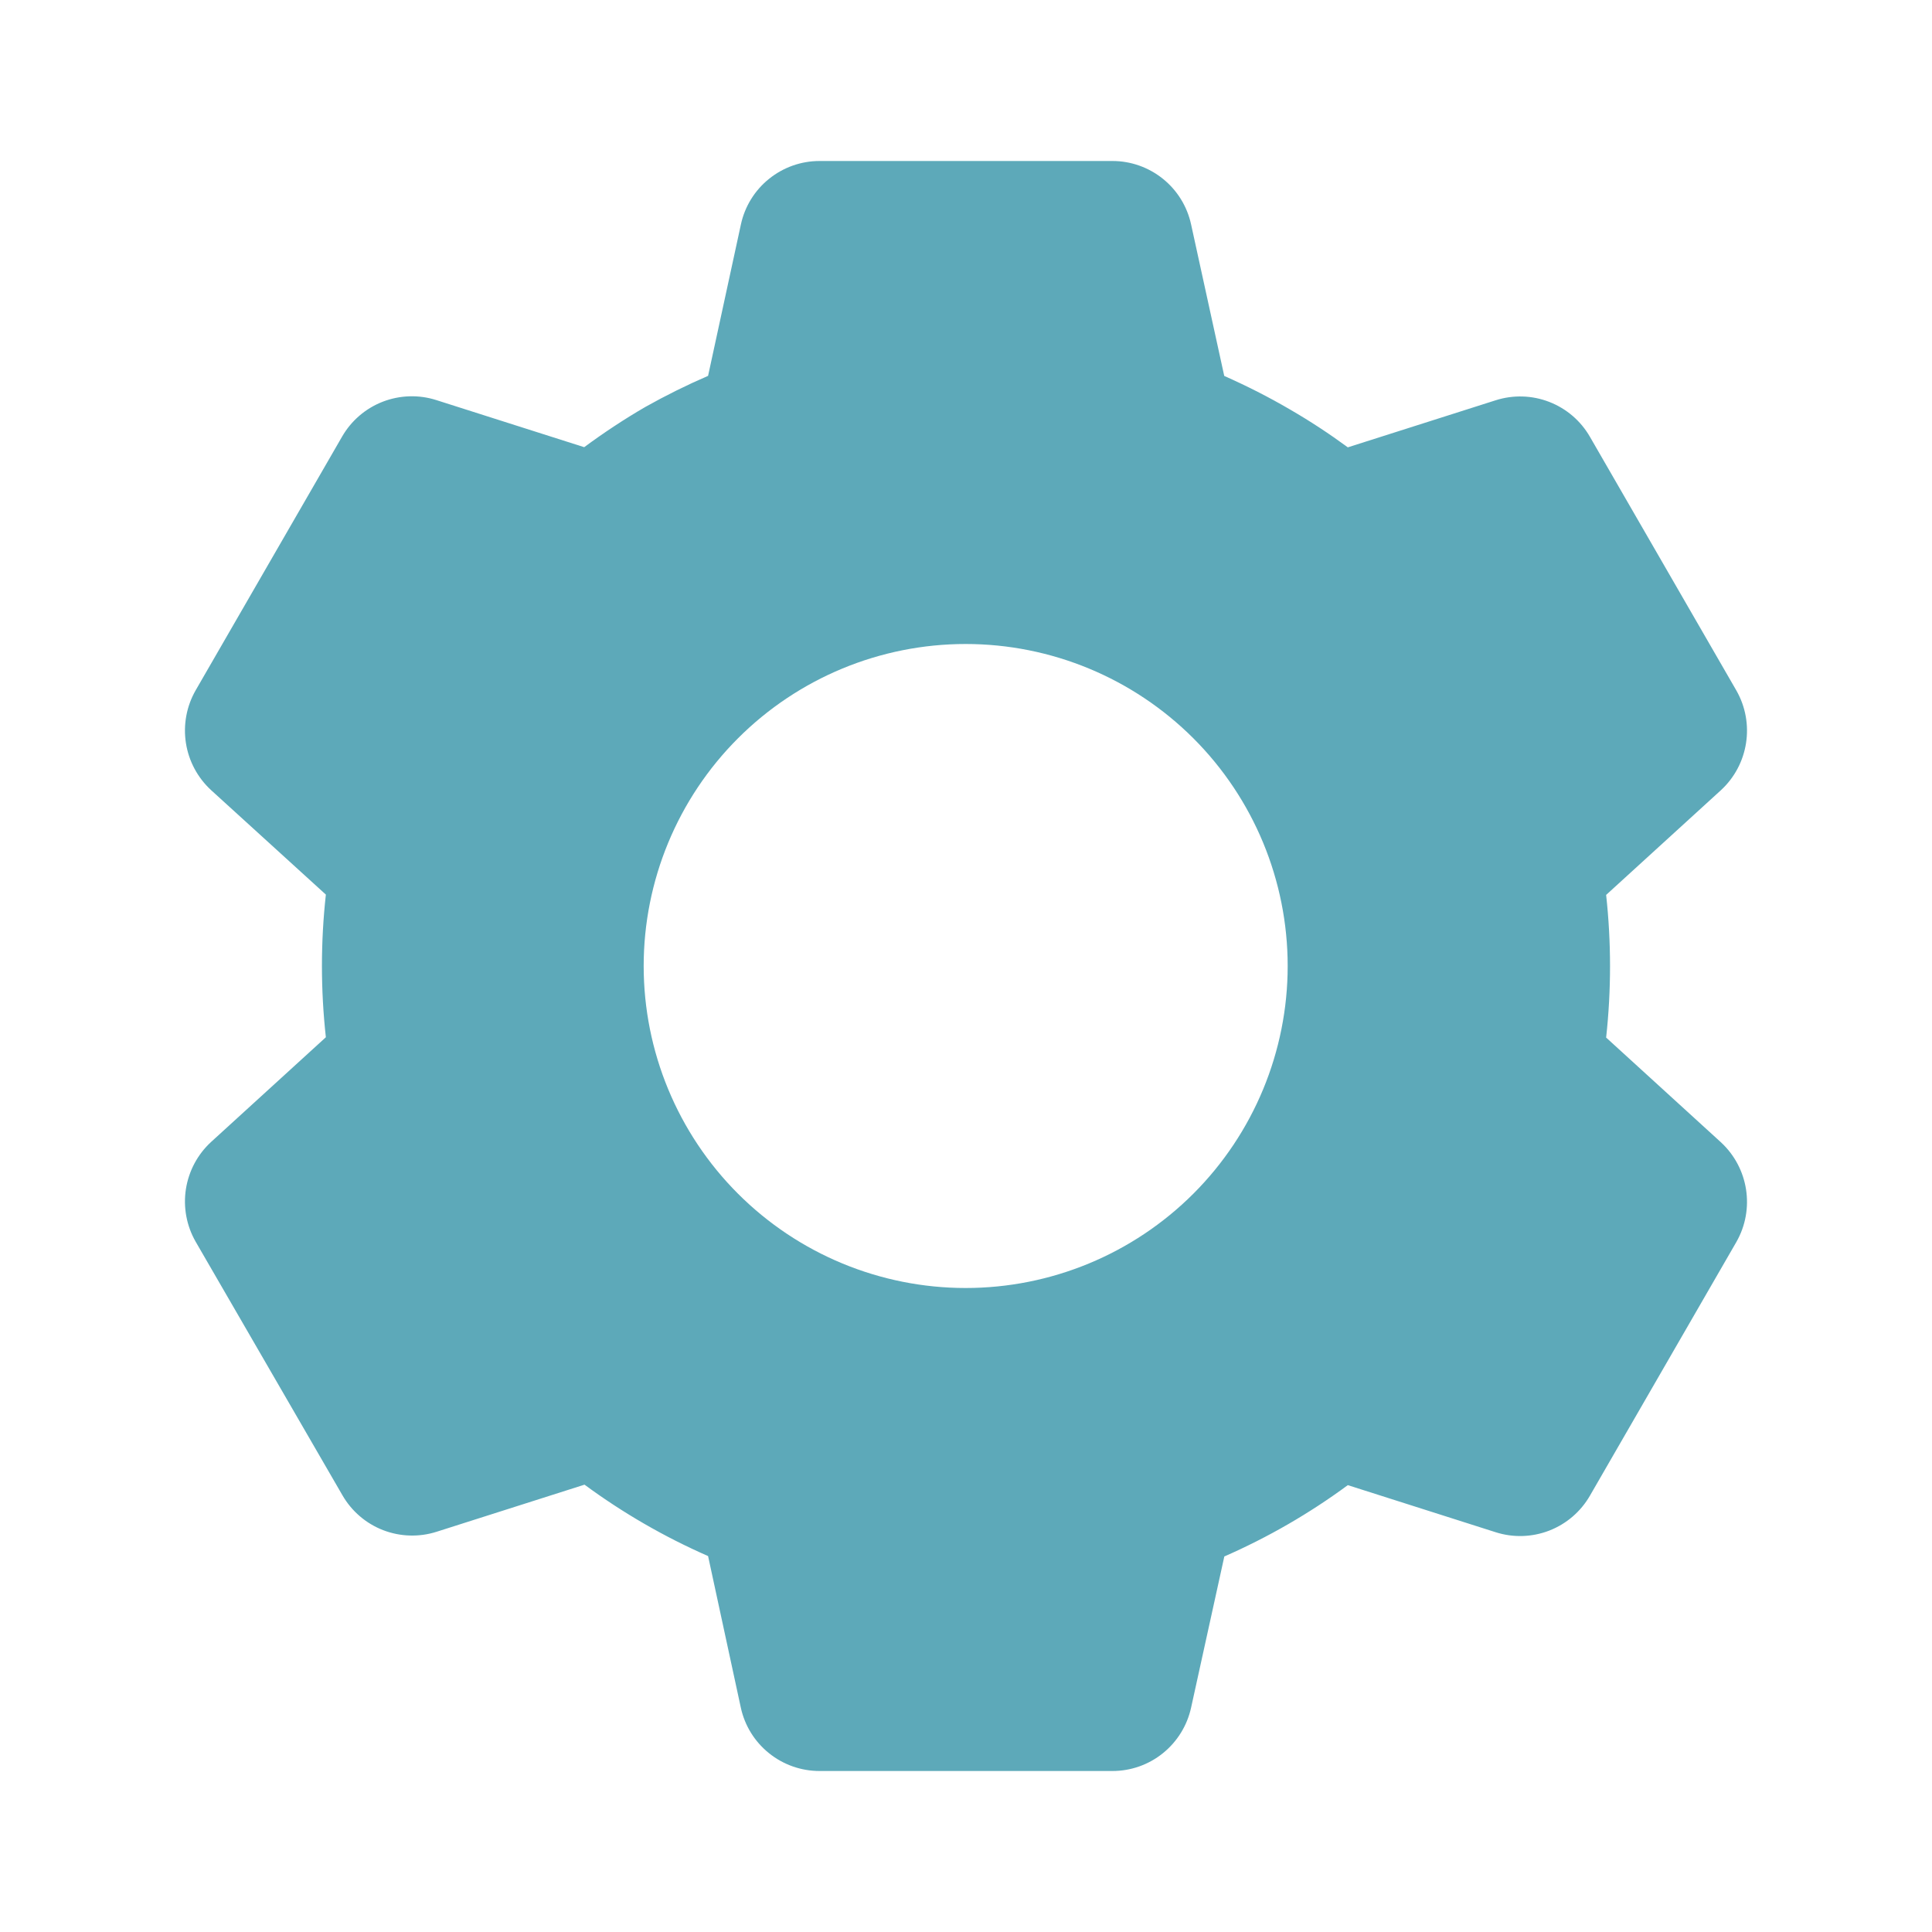 <svg width="48" height="48" viewBox="0 0 48 48" fill="none" xmlns="http://www.w3.org/2000/svg">
<path d="M27.64 44H20.36C19.904 44 19.461 43.844 19.106 43.558C18.75 43.272 18.503 42.874 18.406 42.428L17.592 38.66C16.506 38.184 15.476 37.589 14.522 36.886L10.848 38.056C10.413 38.195 9.944 38.18 9.518 38.016C9.092 37.851 8.736 37.545 8.508 37.15L4.86 30.848C4.634 30.452 4.549 29.992 4.619 29.541C4.69 29.091 4.91 28.678 5.246 28.37L8.096 25.77C7.966 24.592 7.966 23.404 8.096 22.226L5.246 19.632C4.91 19.323 4.689 18.91 4.619 18.46C4.549 18.009 4.634 17.548 4.86 17.152L8.5 10.846C8.728 10.451 9.084 10.145 9.51 9.98C9.936 9.816 10.405 9.801 10.84 9.94L14.514 11.11C15.002 10.75 15.51 10.414 16.034 10.11C16.54 9.826 17.06 9.568 17.592 9.338L18.408 5.574C18.505 5.128 18.751 4.729 19.107 4.443C19.462 4.157 19.904 4 20.36 4H27.64C28.096 4 28.538 4.157 28.893 4.443C29.248 4.729 29.495 5.128 29.592 5.574L30.416 9.34C30.976 9.588 31.524 9.866 32.054 10.176C32.548 10.462 33.026 10.776 33.486 11.114L37.162 9.944C37.596 9.806 38.065 9.82 38.49 9.985C38.916 10.15 39.272 10.455 39.5 10.85L43.14 17.156C43.604 17.97 43.444 19 42.754 19.634L39.904 22.234C40.033 23.412 40.033 24.6 39.904 25.778L42.754 28.378C43.444 29.014 43.604 30.042 43.14 30.856L39.5 37.162C39.272 37.557 38.915 37.863 38.489 38.028C38.064 38.192 37.595 38.207 37.16 38.068L33.486 36.898C32.532 37.601 31.503 38.195 30.418 38.67L29.592 42.428C29.494 42.873 29.247 43.272 28.892 43.558C28.538 43.844 28.096 44 27.64 44V44ZM23.992 16C21.87 16 19.835 16.843 18.335 18.343C16.835 19.843 15.992 21.878 15.992 24C15.992 26.122 16.835 28.157 18.335 29.657C19.835 31.157 21.87 32 23.992 32C26.113 32 28.148 31.157 29.649 29.657C31.149 28.157 31.992 26.122 31.992 24C31.992 21.878 31.149 19.843 29.649 18.343C28.148 16.843 26.113 16 23.992 16V16Z" fill="#5DA9B9"/>
</svg>
